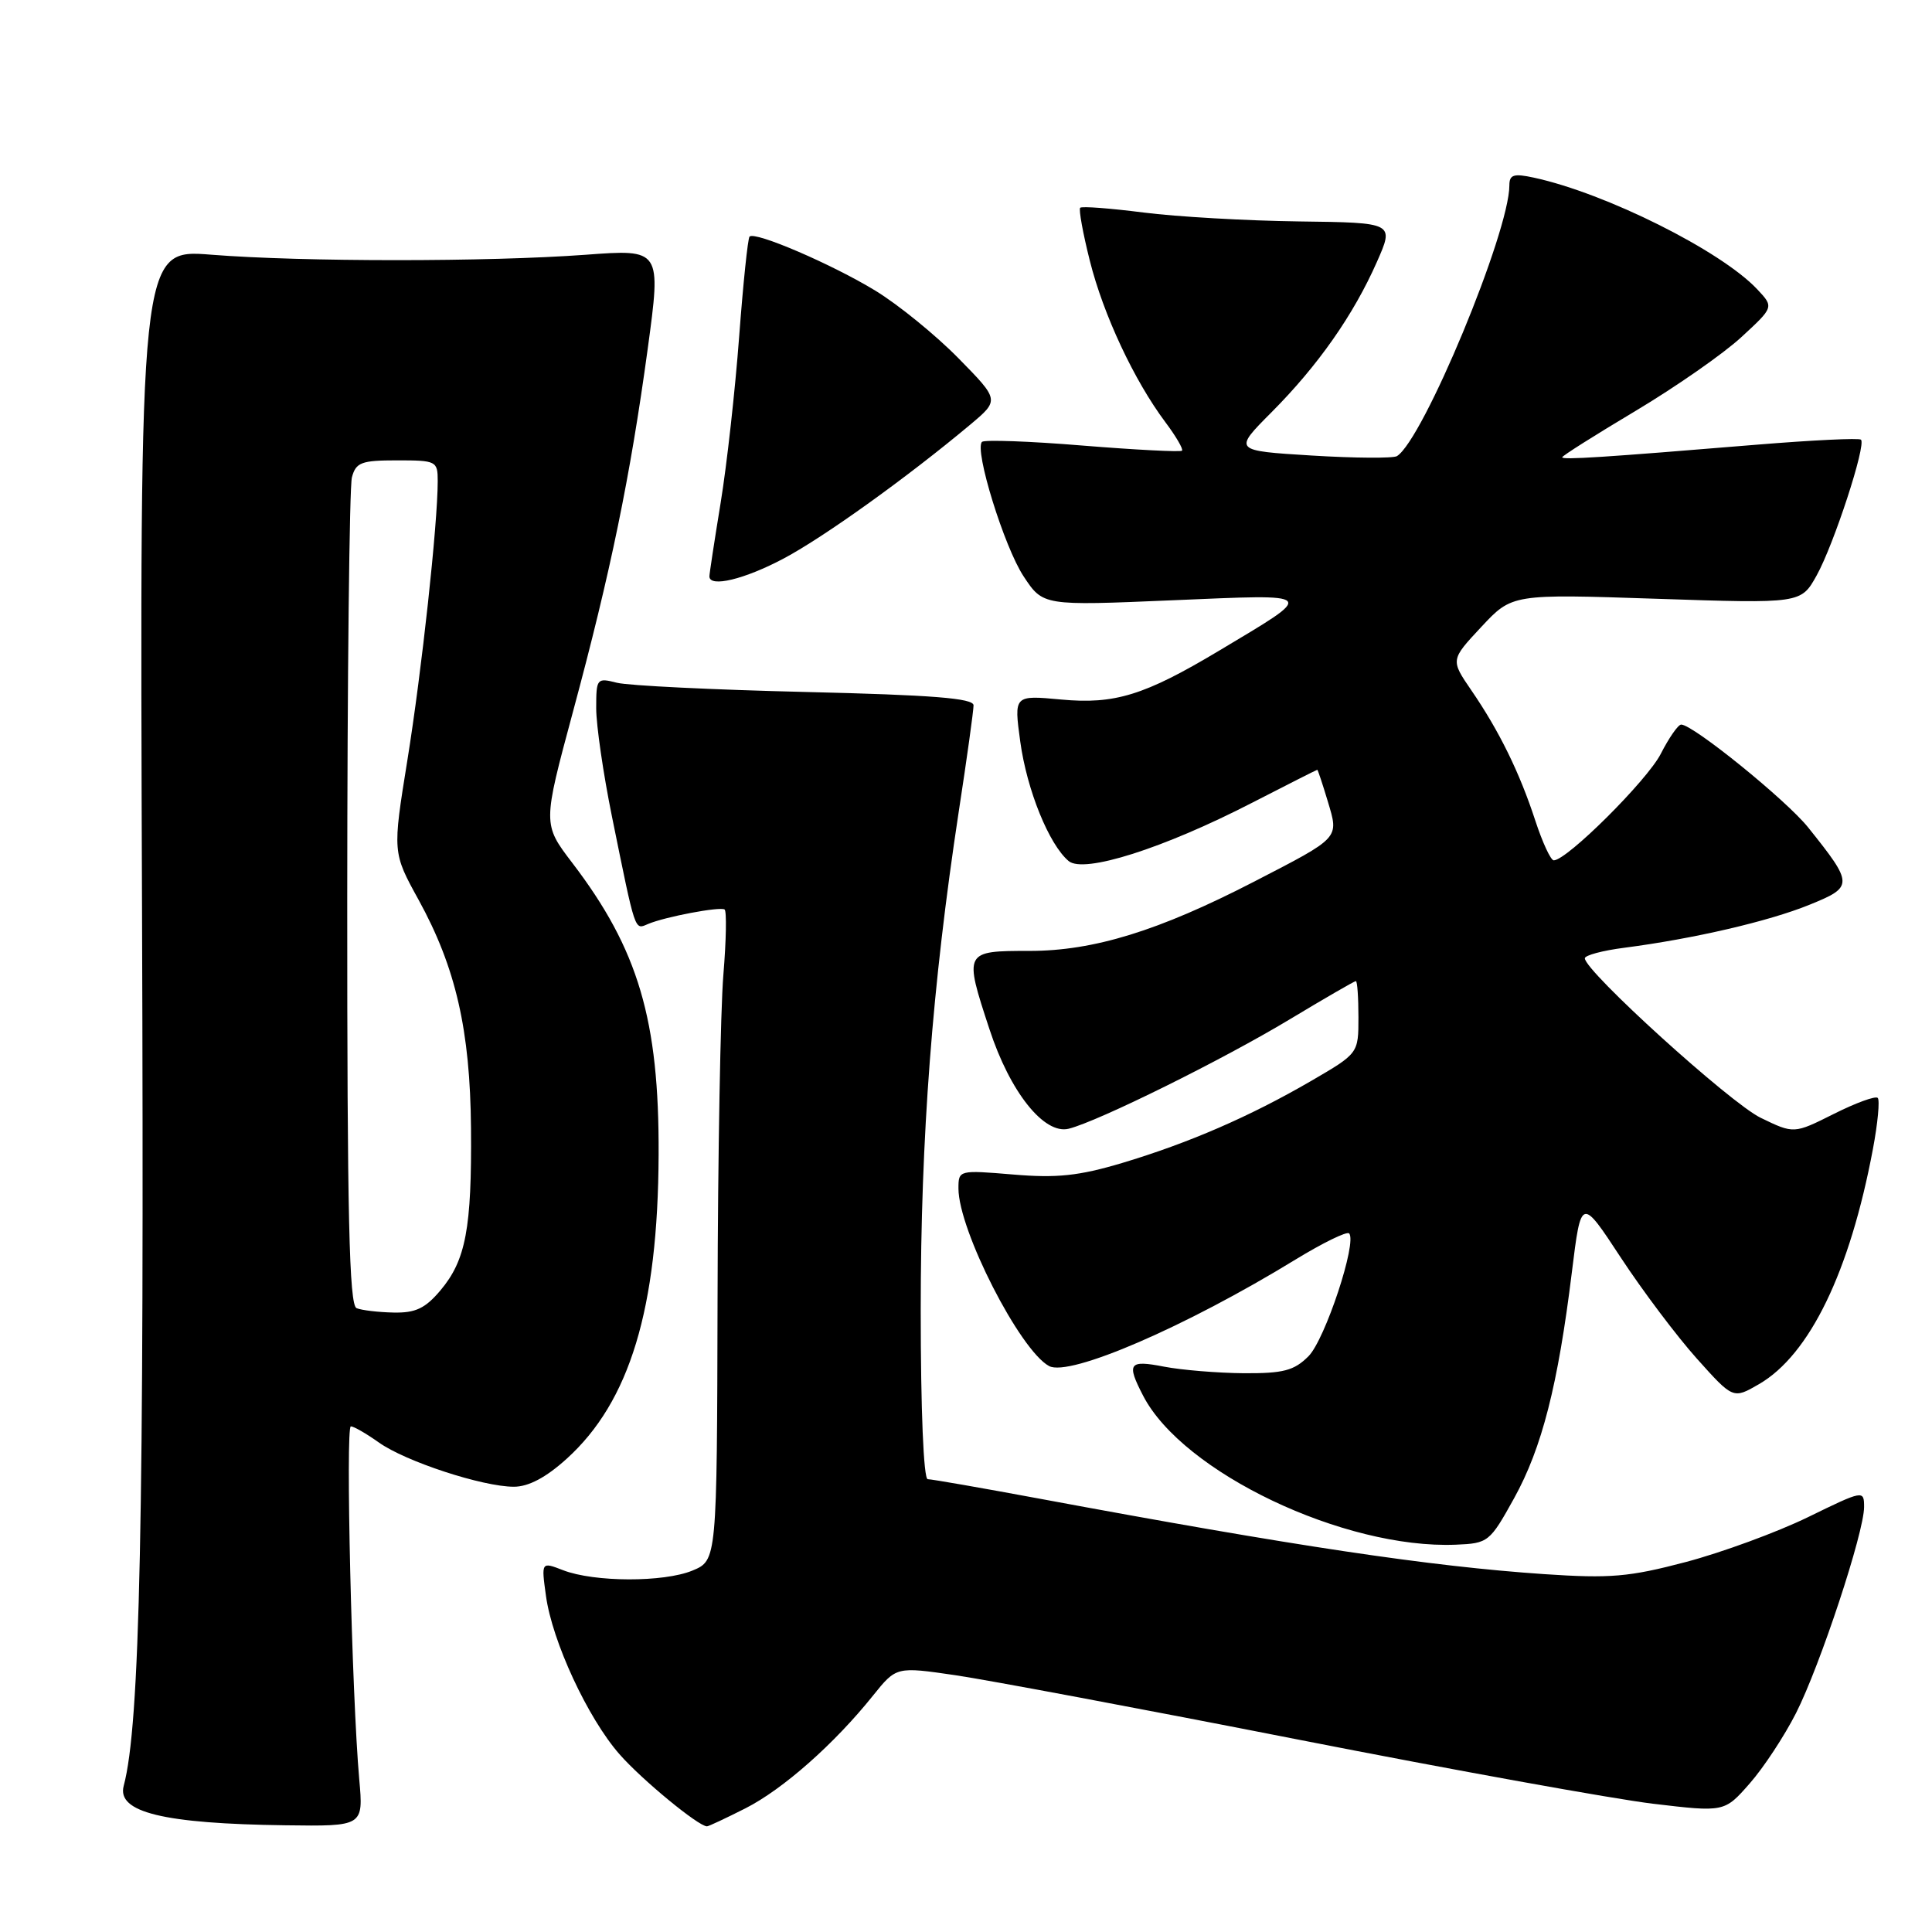 <?xml version="1.0" encoding="UTF-8" standalone="no"?>
<!DOCTYPE svg PUBLIC "-//W3C//DTD SVG 1.1//EN" "http://www.w3.org/Graphics/SVG/1.1/DTD/svg11.dtd" >
<svg xmlns="http://www.w3.org/2000/svg" xmlns:xlink="http://www.w3.org/1999/xlink" version="1.1" viewBox="0 0 256 256">
 <g >
 <path fill="currentColor"
d=" M 47.60 235.75 C 46.62 224.68 45.77 189.00 46.49 189.00 C 46.88 189.00 48.54 189.96 50.19 191.13 C 53.72 193.65 63.95 197.00 68.09 197.00 C 70.03 197.00 72.34 195.78 75.07 193.31 C 83.45 185.74 87.19 173.41 87.27 153.00 C 87.35 135.15 84.58 125.80 75.84 114.35 C 71.91 109.20 71.91 109.20 75.91 94.35 C 80.92 75.78 83.51 63.18 85.82 46.26 C 87.62 33.01 87.62 33.01 77.56 33.76 C 64.60 34.71 40.14 34.71 28.00 33.75 C 18.50 32.99 18.50 32.99 18.82 120.75 C 19.12 201.80 18.56 228.54 16.39 236.64 C 15.46 240.14 21.68 241.65 37.83 241.86 C 48.16 242.00 48.16 242.00 47.60 235.75 Z  M 98.78 239.61 C 103.76 237.08 110.56 231.07 115.69 224.66 C 118.77 220.83 118.77 220.83 126.63 221.98 C 130.96 222.62 151.38 226.45 172.00 230.50 C 192.62 234.55 213.78 238.37 219.00 239.00 C 228.50 240.13 228.50 240.13 231.85 236.31 C 233.69 234.22 236.44 230.03 237.98 227.00 C 241.19 220.66 247.00 203.06 247.00 199.69 C 247.00 197.43 246.92 197.44 239.55 201.04 C 235.46 203.03 228.19 205.70 223.40 206.97 C 215.86 208.96 213.36 209.17 204.60 208.58 C 189.46 207.55 171.54 204.87 137.68 198.57 C 130.08 197.16 123.45 196.00 122.93 196.00 C 122.38 196.00 122.00 186.82 122.00 173.64 C 122.00 150.62 123.53 130.61 127.03 107.60 C 128.12 100.51 129.00 94.15 129.00 93.46 C 129.00 92.52 123.56 92.09 106.75 91.69 C 94.51 91.40 83.26 90.85 81.75 90.47 C 79.08 89.79 79.00 89.89 79.00 93.85 C 79.00 96.09 79.94 102.56 81.09 108.21 C 84.26 123.79 84.06 123.20 85.88 122.43 C 88.13 121.48 95.37 120.11 96.01 120.51 C 96.30 120.69 96.23 124.59 95.85 129.17 C 95.47 133.75 95.12 153.08 95.08 172.13 C 95.00 206.76 95.00 206.76 91.75 208.11 C 87.95 209.68 78.75 209.66 74.61 208.06 C 71.72 206.94 71.72 206.94 72.34 211.44 C 73.16 217.48 77.89 227.67 82.09 232.45 C 85.04 235.82 92.55 242.00 93.68 242.00 C 93.89 242.00 96.19 240.92 98.78 239.61 Z  M 200.64 198.50 C 204.31 191.86 206.44 183.54 208.28 168.57 C 209.51 158.63 209.51 158.63 214.76 166.63 C 217.65 171.03 222.18 177.05 224.83 180.01 C 229.65 185.39 229.65 185.39 233.07 183.41 C 239.79 179.52 245.12 168.51 248.17 152.26 C 248.82 148.82 249.10 145.77 248.81 145.48 C 248.52 145.18 245.90 146.14 242.99 147.60 C 237.70 150.25 237.70 150.25 233.29 148.11 C 229.26 146.15 210.00 128.68 210.00 126.98 C 210.00 126.58 212.36 125.95 215.25 125.58 C 224.40 124.39 234.33 122.09 239.73 119.90 C 245.63 117.51 245.63 117.19 239.59 109.64 C 236.69 106.02 224.36 96.03 222.77 96.01 C 222.37 96.00 221.15 97.75 220.06 99.89 C 218.26 103.41 207.62 114.00 205.88 114.00 C 205.48 114.00 204.39 111.64 203.44 108.75 C 201.36 102.37 198.64 96.83 194.96 91.47 C 192.20 87.44 192.20 87.44 196.28 83.07 C 200.36 78.70 200.36 78.70 219.50 79.34 C 238.64 79.98 238.64 79.98 240.72 76.24 C 242.99 72.16 247.30 58.96 246.59 58.26 C 246.35 58.02 240.16 58.32 232.83 58.92 C 212.47 60.60 207.00 60.96 207.00 60.59 C 207.00 60.40 211.37 57.64 216.70 54.46 C 222.04 51.27 228.36 46.87 230.73 44.68 C 235.06 40.69 235.06 40.69 232.84 38.33 C 228.05 33.23 212.78 25.60 203.25 23.54 C 200.57 22.96 200.00 23.14 200.00 24.56 C 200.00 30.76 188.57 58.30 185.10 60.44 C 184.61 60.74 179.52 60.71 173.81 60.36 C 163.41 59.72 163.41 59.72 168.50 54.61 C 174.64 48.44 179.34 41.74 182.44 34.72 C 184.75 29.50 184.75 29.50 172.12 29.34 C 165.18 29.25 155.91 28.72 151.52 28.16 C 147.12 27.60 143.35 27.31 143.13 27.53 C 142.92 27.75 143.49 30.91 144.41 34.56 C 146.20 41.70 150.28 50.41 154.41 55.93 C 155.82 57.81 156.82 59.52 156.62 59.72 C 156.42 59.91 150.50 59.61 143.46 59.04 C 136.43 58.46 130.42 58.25 130.12 58.55 C 129.07 59.59 133.07 72.50 135.64 76.38 C 138.21 80.27 138.21 80.27 155.35 79.54 C 174.79 78.72 174.53 78.44 161.50 86.24 C 151.64 92.14 147.70 93.35 140.60 92.69 C 134.35 92.11 134.35 92.11 135.19 98.27 C 136.07 104.69 139.01 111.93 141.61 114.10 C 143.63 115.77 154.16 112.42 165.89 106.38 C 170.58 103.97 174.47 102.00 174.55 102.00 C 174.62 102.00 175.25 103.89 175.94 106.19 C 177.42 111.14 177.64 110.90 166.12 116.85 C 153.54 123.34 144.92 126.00 136.44 126.00 C 127.73 126.00 127.71 126.04 131.11 136.38 C 133.84 144.72 138.36 150.38 141.62 149.56 C 145.53 148.58 161.98 140.44 170.91 135.06 C 175.53 132.28 179.47 130.00 179.66 130.00 C 179.85 130.00 180.00 132.16 180.00 134.79 C 180.00 139.58 180.00 139.58 173.75 143.22 C 165.59 147.96 157.51 151.46 148.66 154.11 C 142.95 155.81 140.04 156.12 134.25 155.63 C 127.06 155.03 127.00 155.04 127.00 157.48 C 127.00 162.98 135.15 178.94 139.01 181.01 C 141.72 182.46 157.09 175.82 171.64 166.91 C 175.26 164.70 178.46 163.13 178.76 163.43 C 179.87 164.54 175.58 177.51 173.38 179.71 C 171.47 181.62 170.05 181.99 164.80 181.96 C 161.33 181.93 156.59 181.54 154.25 181.09 C 149.57 180.18 149.24 180.63 151.47 184.94 C 156.72 195.10 178.09 205.28 192.91 204.68 C 197.20 204.50 197.40 204.35 200.64 198.50 Z  M 103.87 73.99 C 109.26 71.12 120.27 63.21 128.57 56.26 C 132.44 53.01 132.44 53.01 126.97 47.44 C 123.96 44.38 119.03 40.37 116.00 38.52 C 110.26 35.02 100.04 30.62 99.32 31.35 C 99.09 31.58 98.47 37.56 97.94 44.63 C 97.41 51.71 96.31 61.61 95.49 66.62 C 94.67 71.64 94.00 76.03 94.00 76.37 C 94.00 77.89 98.67 76.76 103.87 73.99 Z  M 47.25 173.34 C 46.27 172.94 46.00 161.17 46.01 119.17 C 46.02 89.65 46.30 64.49 46.63 63.25 C 47.16 61.27 47.88 61.00 52.62 61.00 C 57.82 61.00 58.00 61.09 58.00 63.75 C 58.00 69.44 55.88 88.94 53.98 100.73 C 52.01 112.96 52.01 112.96 55.47 119.24 C 60.40 128.21 62.30 136.52 62.41 149.50 C 62.52 162.76 61.72 166.99 58.37 170.97 C 56.35 173.37 55.06 173.98 52.16 173.92 C 50.15 173.88 47.94 173.62 47.25 173.34 Z "/>
</g>
</svg>